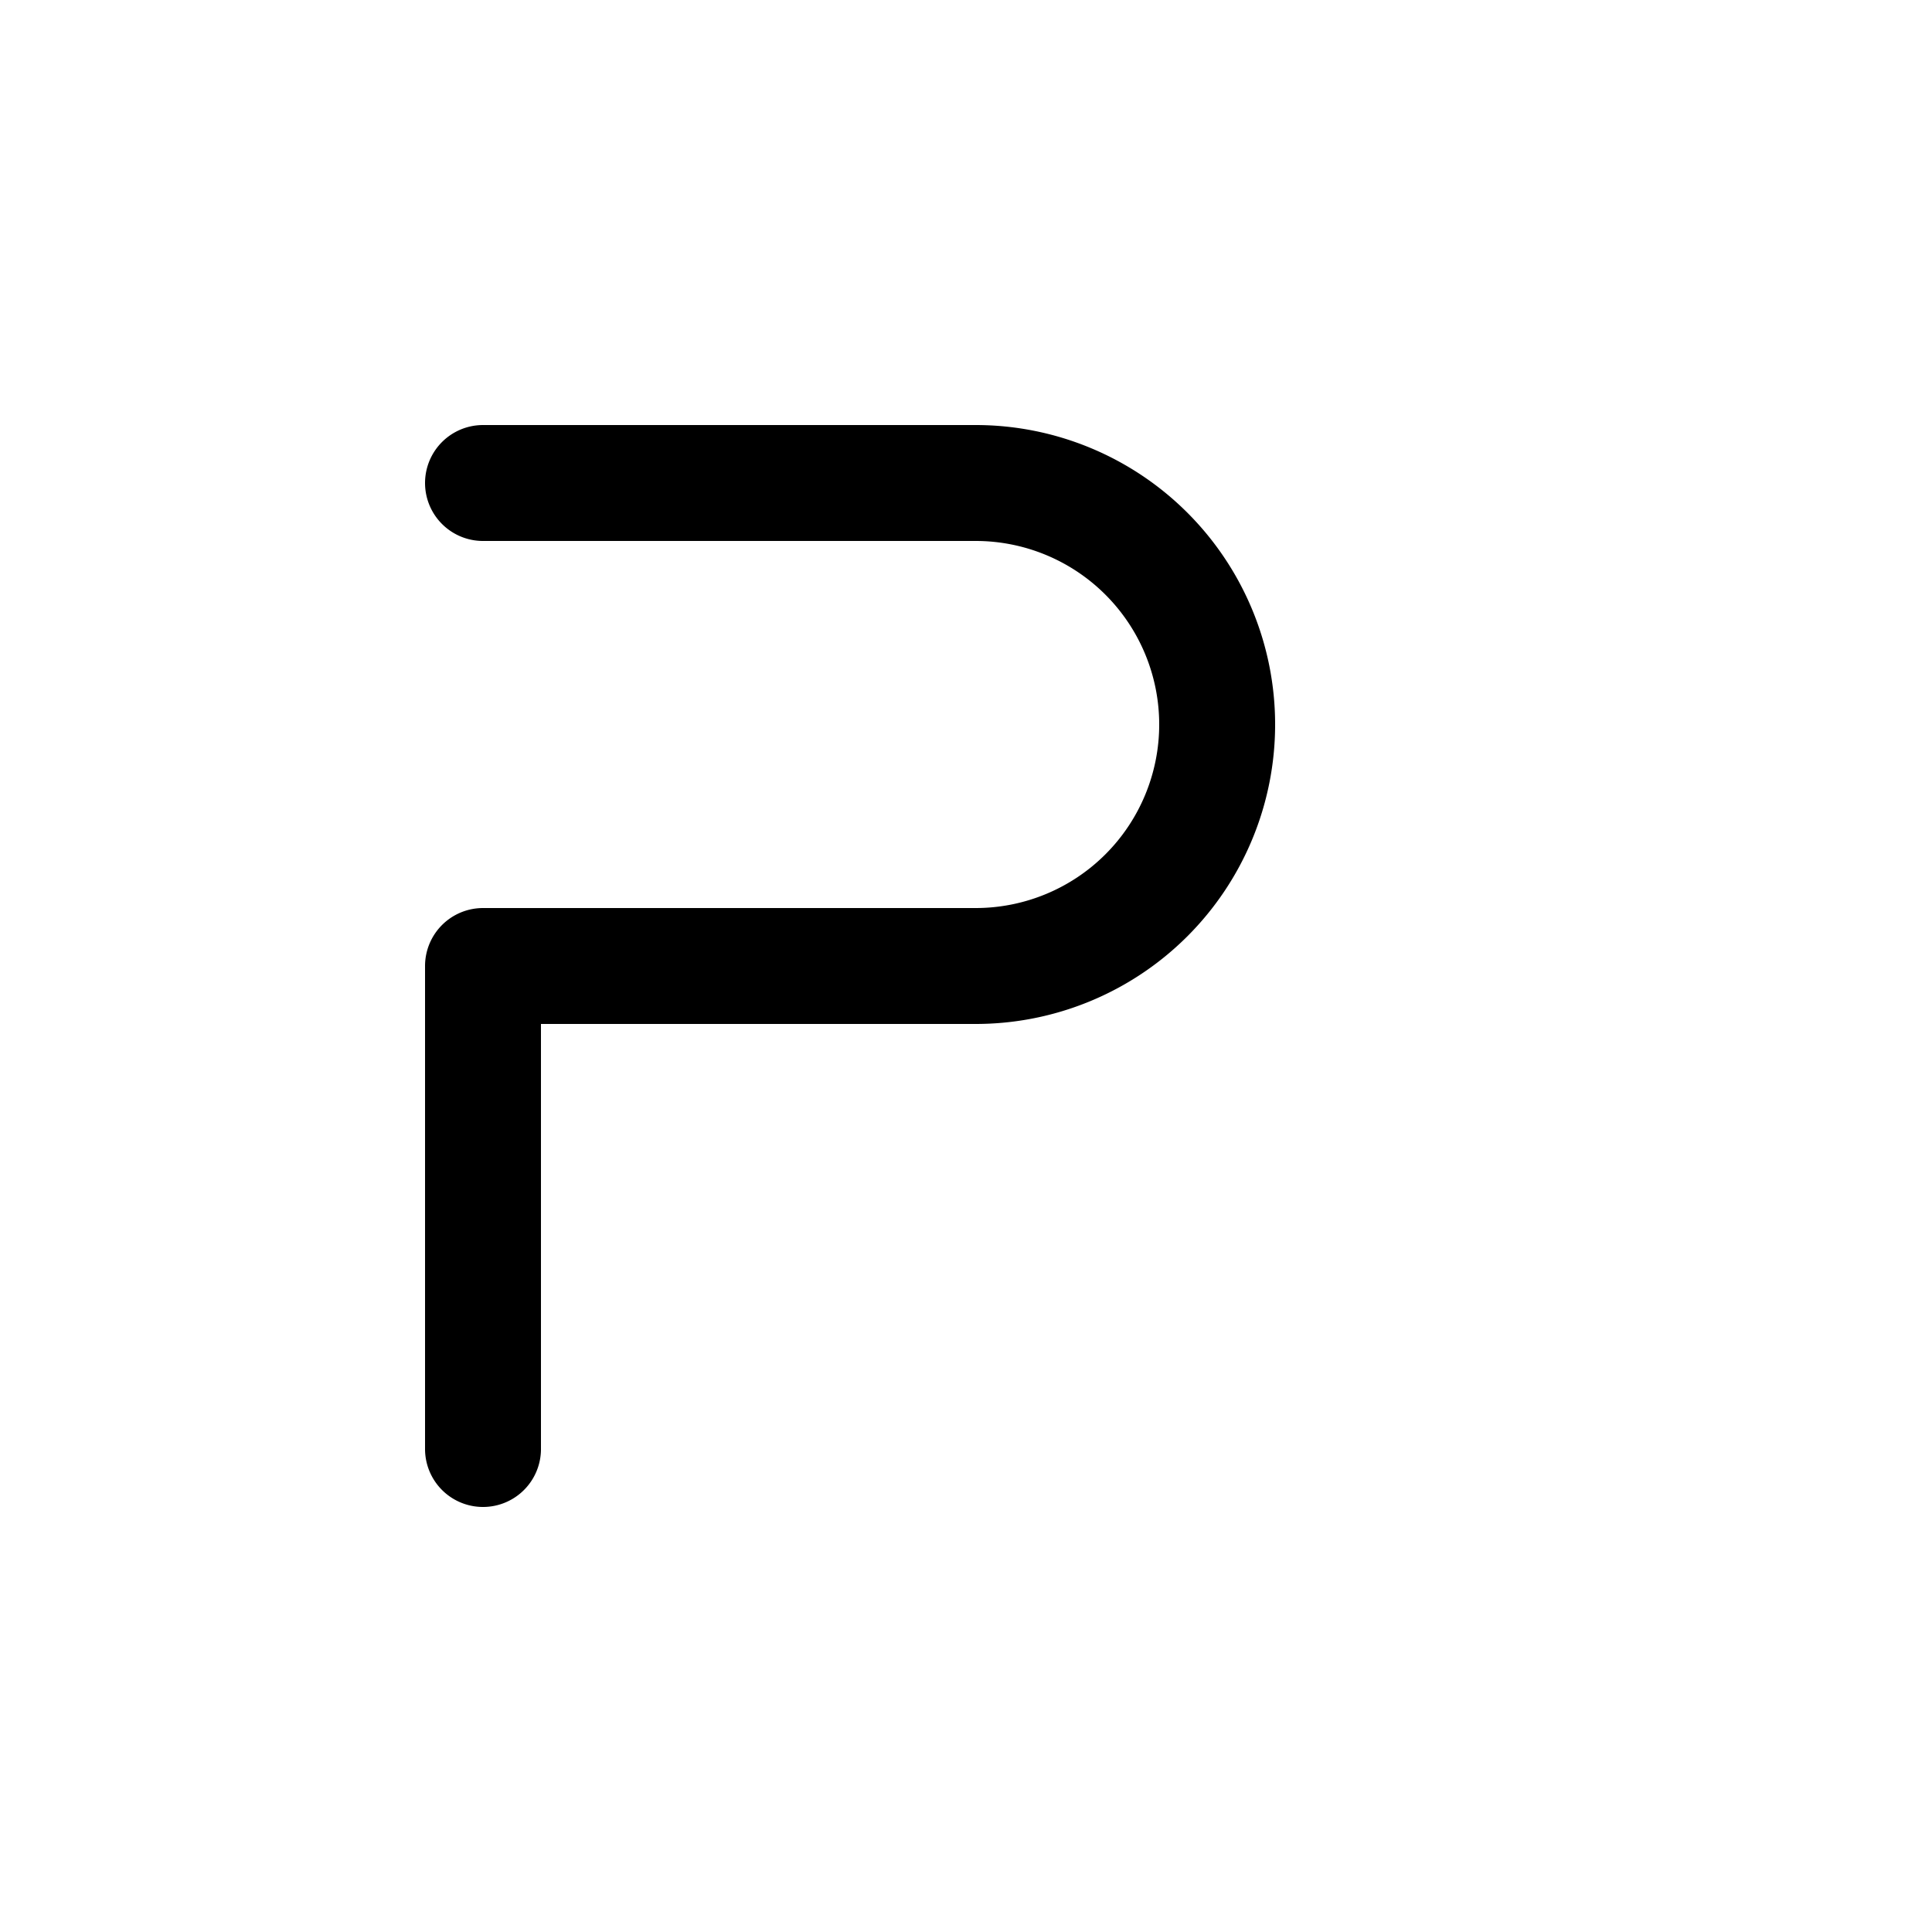 <!-- Syllabics "ru" -->

<svg	version			= "1.1"
		xmlns			= "http://www.w3.org/2000/svg"
		width			= "100"
		height			= "100"
		>

	<g
		fill			= "transparent"
		stroke			= "black"
		stroke-width	= "6"
		stroke-linecap	= "round"
		>
		
		<path d			= "M 25 25 L 50.5 25
						   A 12.5 12.5 0 0 1 50.5 50
						   M 50.5 50 L 25 50
						   M 25 50 L 25 75"
		/>
		
	</g>

</svg>

